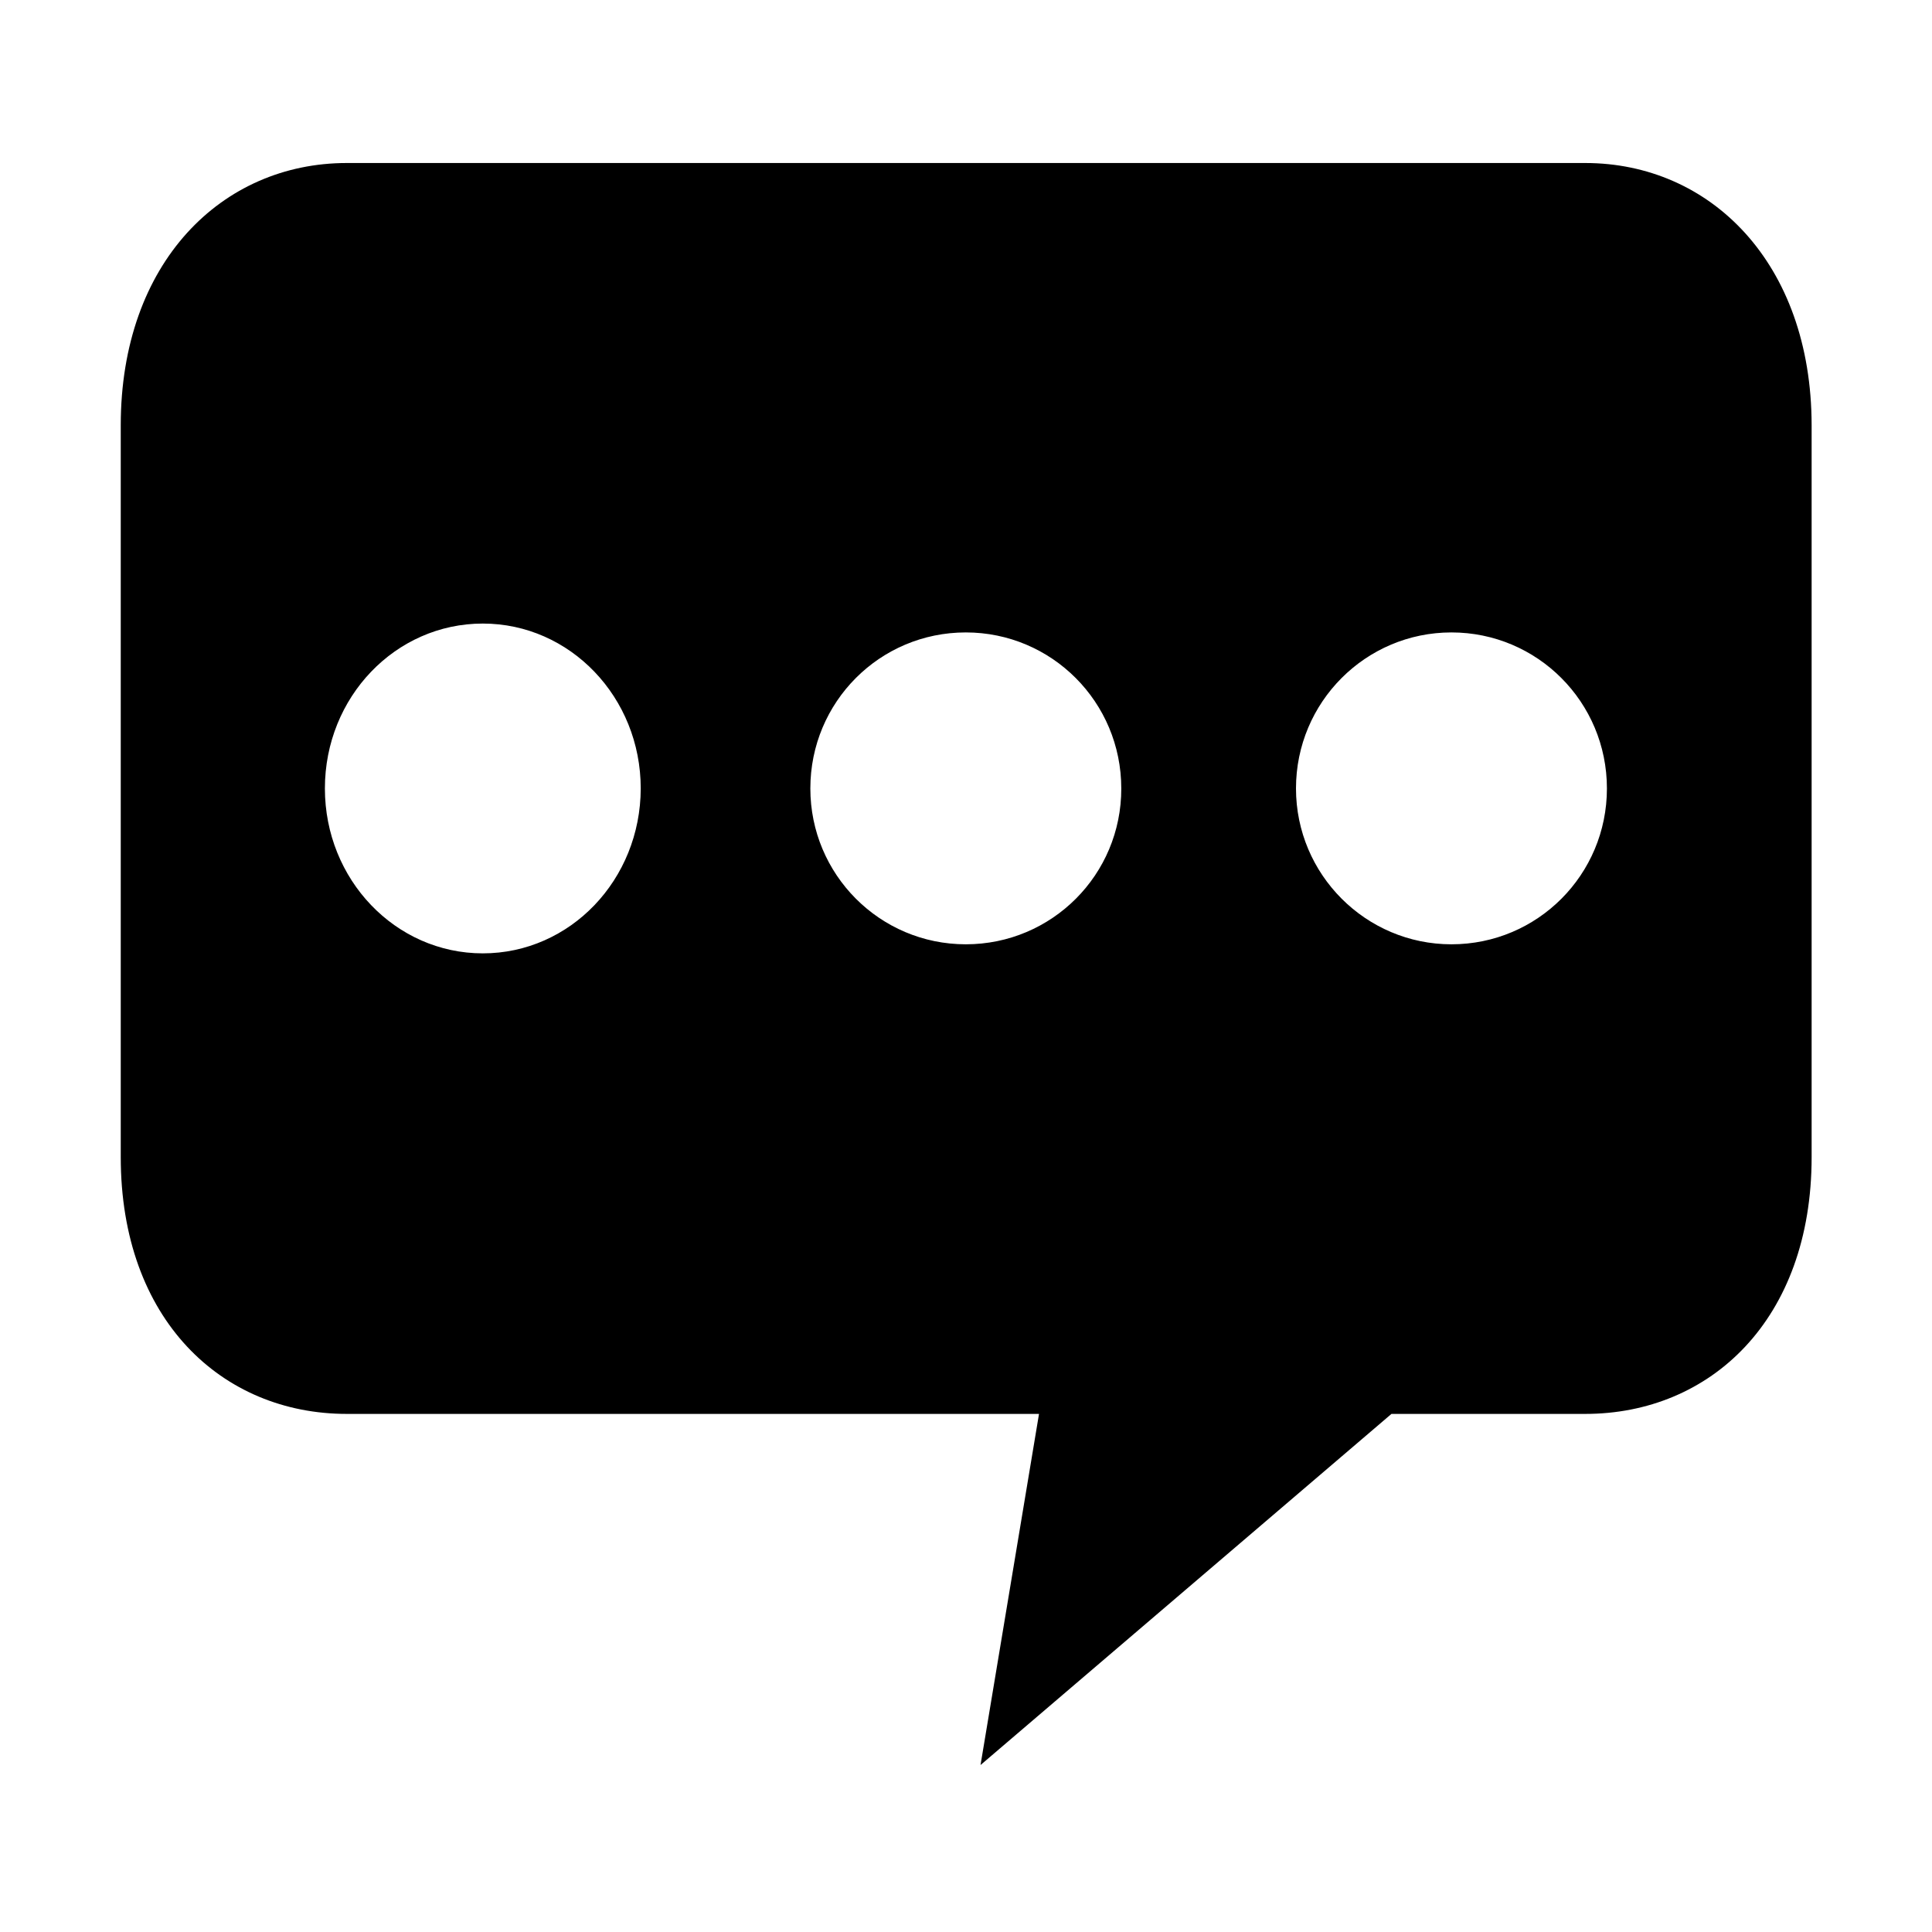 <?xml version="1.0" standalone="no"?><!DOCTYPE svg PUBLIC "-//W3C//DTD SVG 1.1//EN" "http://www.w3.org/Graphics/SVG/1.1/DTD/svg11.dtd"><svg t="1569287514181" class="icon" viewBox="0 0 1024 1024" version="1.1" xmlns="http://www.w3.org/2000/svg" p-id="3520" xmlns:xlink="http://www.w3.org/1999/xlink" width="32" height="32"><defs><style type="text/css"></style></defs><path d="M840.2 86.4H183.8c-66.2 0-119.8 52.7-119.8 139v387.9c0 86.2 53.7 136.1 119.8 136.1h366.9l-31 186.1 217.8-186.1h102.7c66.3 0 120-49.9 120-136.1V225.4c-0.1-86.2-53.8-139-120-139zM255.9 505.3c-46.3 0-83.7-39.1-83.7-87.4 0-48.4 37.4-87.4 83.7-87.4 46.3 0 83.7 39.1 83.7 87.4-0.1 48.4-37.4 87.4-83.7 87.4z m256-4.8c-45.6 0-82.4-37-82.4-82.6 0-45.8 36.8-82.7 82.4-82.7 45.5 0 82.4 36.9 82.4 82.7 0.1 45.7-36.8 82.6-82.4 82.6z m257.4 0c-45.4 0-82.4-37-82.4-82.6 0-45.8 37-82.7 82.4-82.7 45.5 0 82.4 36.9 82.4 82.7 0 45.7-36.8 82.6-82.4 82.6z" p-id="3521"></path></svg>